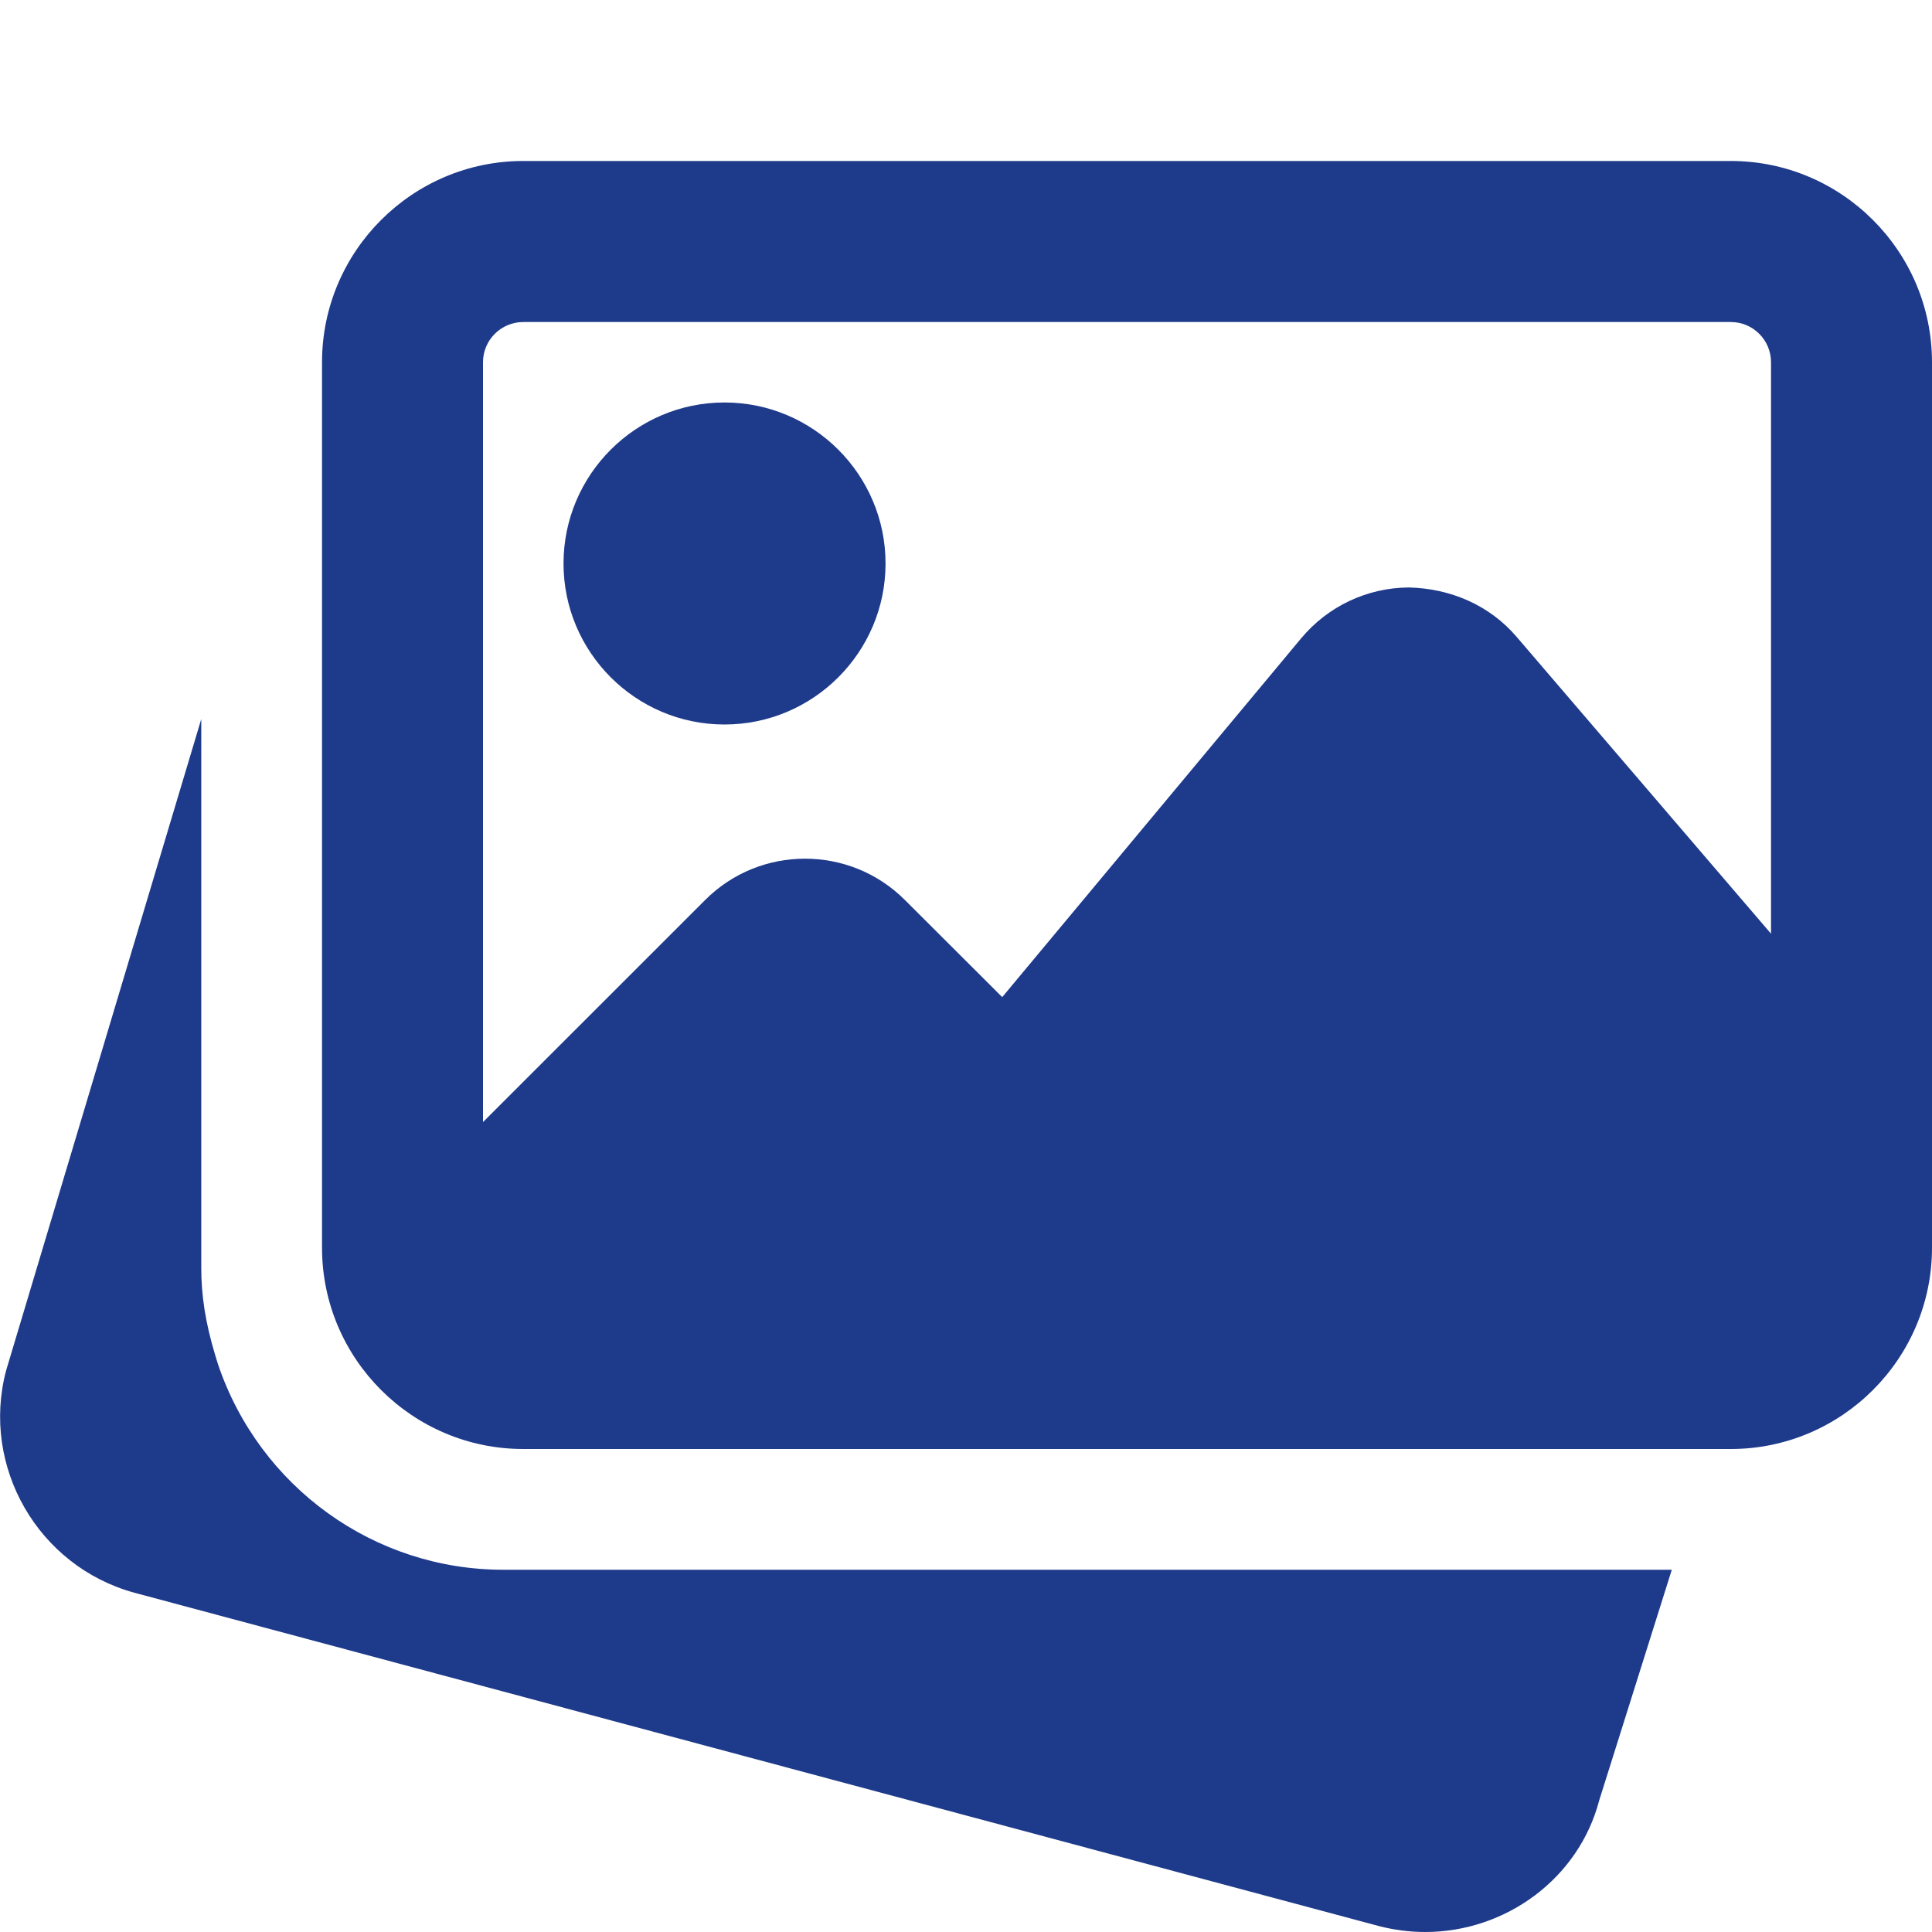 <svg width="28" height="28" viewBox="0 0 28 28" fill="none" xmlns="http://www.w3.org/2000/svg">
<g clip-path="url(#clip0_251_1666)">
<path d="M7.292 22.75C5.424 22.75 3.763 21.554 3.16 19.774L3.119 19.64C2.976 19.168 2.917 18.772 2.917 18.375V10.421L0.087 19.868C-0.277 21.258 0.552 22.699 1.944 23.082L19.984 27.914C20.209 27.972 20.434 28 20.656 28C21.818 28 22.88 27.229 23.177 26.092L24.229 22.75H7.292Z" fill="#1E3A8A"/>
<path d="M10.5 10.5C11.787 10.5 12.834 9.453 12.834 8.167C12.834 6.88 11.787 5.833 10.5 5.833C9.213 5.833 8.167 6.88 8.167 8.167C8.167 9.453 9.213 10.5 10.5 10.5Z" fill="#1E3A8A"/>
<path d="M25.084 2.333H7.584C5.976 2.333 4.667 3.642 4.667 5.25V18.083C4.667 19.691 5.976 21 7.584 21H25.084C26.691 21 28 19.691 28 18.083V5.25C28 3.642 26.691 2.333 25.084 2.333ZM7.584 4.667H25.084C25.406 4.667 25.667 4.928 25.667 5.25V13.532L21.982 9.232C21.591 8.773 21.025 8.528 20.417 8.514C19.813 8.518 19.246 8.786 18.858 9.25L14.525 14.451L13.114 13.043C12.316 12.245 11.017 12.245 10.22 13.043L7 16.262V5.25C7 4.928 7.262 4.667 7.584 4.667Z" fill="#1E3A8A"/>
</g>
<defs>
<clipPath id="clip0_251_1666">
<rect width="28" height="28" fill="white"/>
</clipPath>
</defs>
</svg>
